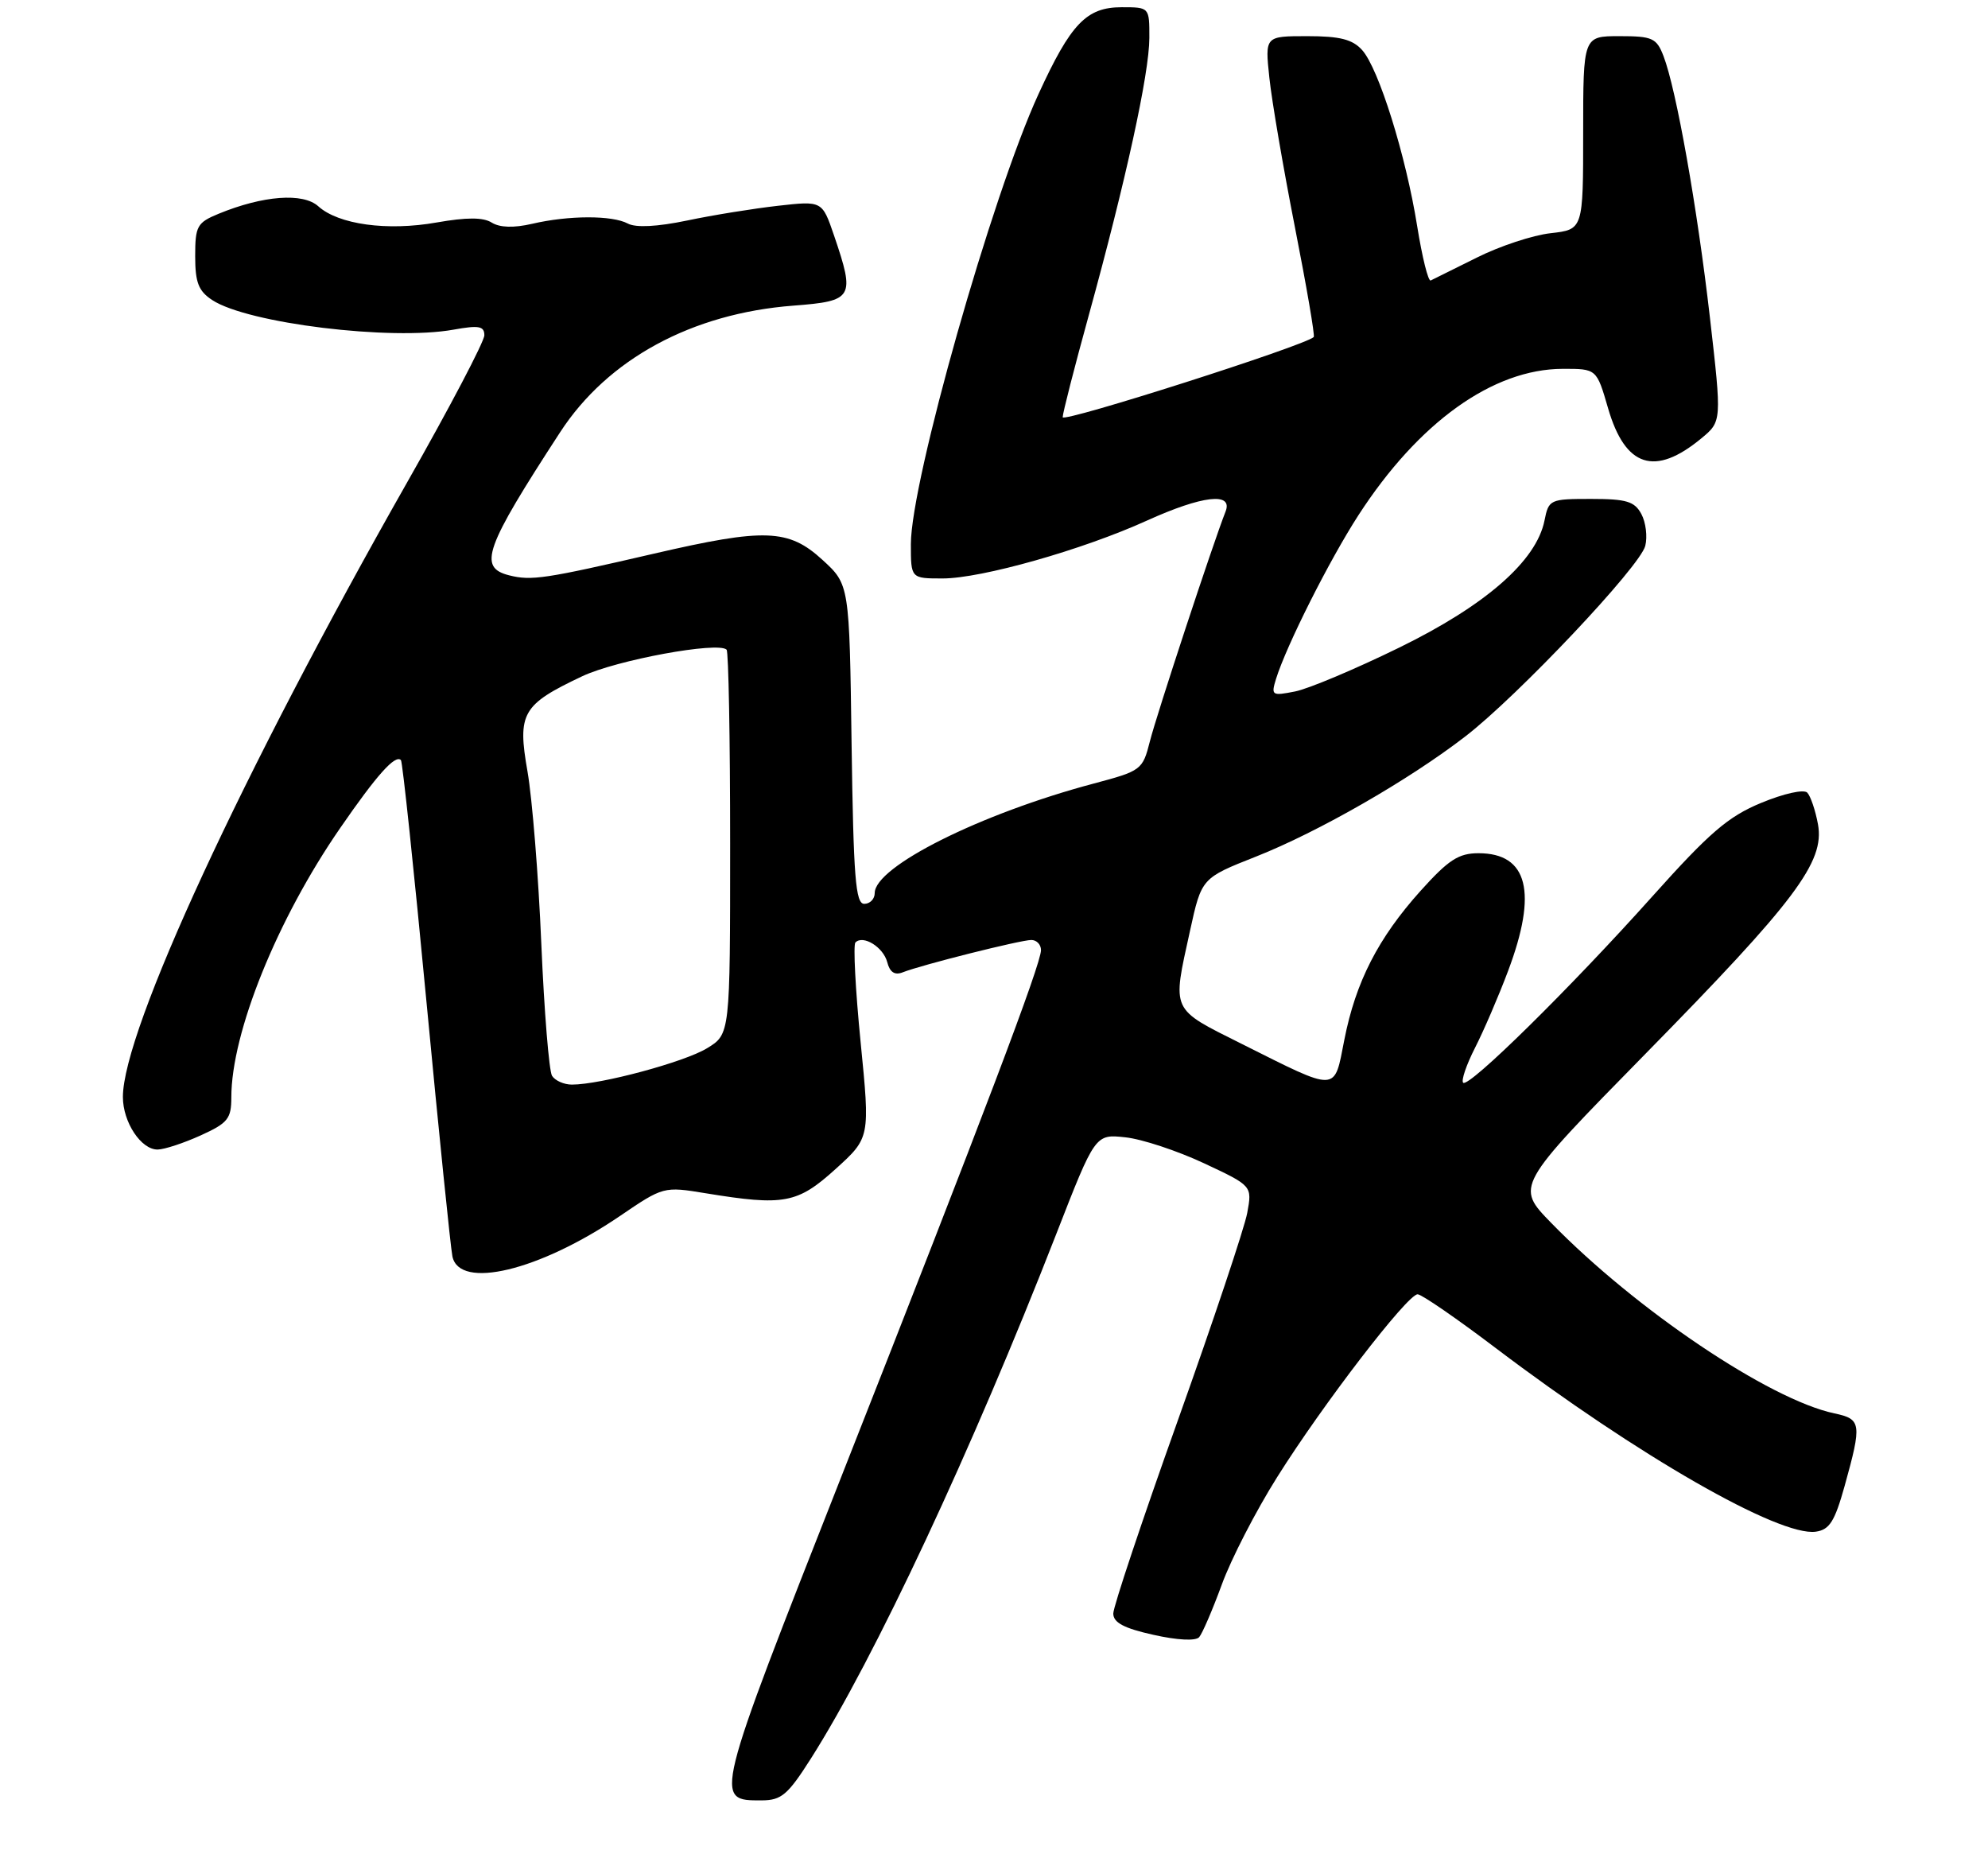 <?xml version="1.0" encoding="UTF-8" standalone="no"?>
<!DOCTYPE svg PUBLIC "-//W3C//DTD SVG 1.1//EN" "http://www.w3.org/Graphics/SVG/1.1/DTD/svg11.dtd" >
<svg xmlns="http://www.w3.org/2000/svg" xmlns:xlink="http://www.w3.org/1999/xlink" version="1.1" viewBox="0 0 275 257">
 <g >
 <path fill="currentColor"
d=" M 112.15 243.24 C 120.97 229.37 134.46 200.54 146.11 170.67 C 151.50 156.84 151.50 156.84 155.67 157.29 C 157.96 157.53 162.85 159.15 166.53 160.87 C 173.22 164.00 173.22 164.00 172.53 167.75 C 172.15 169.81 167.82 182.74 162.92 196.47 C 158.01 210.21 154.00 222.21 154.00 223.15 C 154.00 224.40 155.47 225.19 159.53 226.09 C 162.86 226.84 165.39 226.97 165.88 226.42 C 166.32 225.91 167.73 222.64 169.01 219.15 C 170.28 215.65 173.72 208.97 176.66 204.30 C 182.96 194.26 194.69 179.00 196.10 179.00 C 196.65 179.00 201.51 182.35 206.91 186.44 C 226.55 201.31 246.14 212.54 251.18 211.83 C 253.08 211.56 253.80 210.41 255.17 205.50 C 257.57 196.86 257.49 196.26 253.75 195.47 C 244.77 193.57 226.28 181.13 214.57 169.12 C 209.64 164.06 209.64 164.06 227.58 145.78 C 248.38 124.60 252.43 119.21 251.48 114.00 C 251.13 112.08 250.46 110.11 250.00 109.62 C 249.51 109.13 246.76 109.74 243.62 111.04 C 239.05 112.93 236.47 115.15 228.58 123.96 C 217.23 136.64 203.16 150.49 202.40 149.74 C 202.10 149.44 202.84 147.27 204.04 144.91 C 205.24 142.56 207.30 137.78 208.61 134.29 C 212.72 123.39 211.36 118.00 204.52 118.00 C 201.77 118.00 200.37 118.91 196.51 123.20 C 190.65 129.72 187.53 135.80 185.96 143.81 C 184.52 151.12 185.22 151.10 171.75 144.36 C 161.88 139.42 162.14 139.98 164.61 128.75 C 166.21 121.44 166.21 121.44 173.73 118.47 C 182.36 115.06 194.90 107.87 202.72 101.83 C 210.00 96.21 226.88 78.34 227.59 75.49 C 227.91 74.22 227.67 72.24 227.05 71.09 C 226.11 69.34 224.99 69.00 220.09 69.00 C 214.40 69.00 214.23 69.08 213.65 71.99 C 212.53 77.58 205.51 83.72 193.54 89.57 C 187.47 92.54 180.99 95.27 179.14 95.63 C 175.94 96.26 175.81 96.18 176.51 93.90 C 177.94 89.29 183.90 77.45 187.92 71.24 C 196.24 58.39 206.52 51.03 216.18 51.01 C 220.86 51.00 220.86 51.00 222.45 56.48 C 224.82 64.62 228.92 65.94 235.34 60.63 C 238.18 58.28 238.18 58.28 236.53 43.89 C 234.78 28.67 231.88 12.34 230.11 7.75 C 229.15 5.26 228.58 5.00 224.02 5.00 C 219.00 5.00 219.00 5.00 219.00 18.37 C 219.00 31.74 219.00 31.74 214.51 32.25 C 212.05 32.52 207.44 34.04 204.28 35.63 C 201.11 37.21 198.25 38.63 197.91 38.79 C 197.56 38.94 196.73 35.57 196.04 31.29 C 194.48 21.51 190.70 9.43 188.42 6.92 C 187.09 5.44 185.34 5.00 180.84 5.00 C 174.98 5.00 174.98 5.00 175.59 10.75 C 175.92 13.91 177.51 23.20 179.12 31.39 C 180.73 39.58 181.91 46.43 181.73 46.61 C 180.55 47.79 147.00 58.50 147.00 57.70 C 147.00 57.15 148.62 50.82 150.60 43.64 C 155.74 24.99 158.98 10.17 158.99 5.25 C 159.00 1.00 159.00 1.00 155.17 1.00 C 150.29 1.00 148.13 3.25 143.65 13.02 C 137.21 27.04 126.01 66.54 126.00 75.25 C 126.00 80.00 126.00 80.00 130.39 80.00 C 135.76 80.00 149.76 76.04 158.67 71.99 C 166.34 68.52 170.60 68.03 169.53 70.75 C 167.81 75.11 159.97 98.91 159.06 102.54 C 158.06 106.48 157.88 106.61 151.27 108.37 C 135.63 112.53 121.00 119.85 121.00 123.51 C 121.00 124.33 120.35 125.00 119.55 125.00 C 118.35 125.00 118.06 121.37 117.80 102.92 C 117.50 80.84 117.50 80.84 113.76 77.42 C 109.09 73.14 105.80 73.02 90.50 76.56 C 75.40 80.06 73.50 80.34 70.44 79.57 C 66.09 78.48 67.04 75.81 77.50 59.75 C 84.08 49.65 95.71 43.34 109.75 42.27 C 118.06 41.63 118.31 41.20 115.37 32.56 C 113.73 27.77 113.73 27.77 107.62 28.46 C 104.25 28.84 98.59 29.75 95.04 30.50 C 90.90 31.36 87.96 31.51 86.85 30.92 C 84.69 29.76 78.68 29.77 73.62 30.95 C 71.07 31.54 69.15 31.48 68.03 30.79 C 66.84 30.04 64.56 30.04 60.40 30.77 C 53.57 31.98 46.82 31.05 44.03 28.53 C 41.92 26.62 36.39 27.04 30.25 29.56 C 27.26 30.79 27.00 31.26 27.00 35.43 C 27.00 39.08 27.46 40.25 29.36 41.50 C 34.27 44.72 54.10 47.15 62.75 45.59 C 66.25 44.96 67.00 45.10 67.00 46.37 C 67.00 47.22 62.20 56.37 56.32 66.71 C 33.50 106.88 17.00 142.55 17.00 151.71 C 17.00 155.20 19.52 159.01 21.81 158.98 C 22.74 158.97 25.41 158.09 27.75 157.03 C 31.52 155.32 32.00 154.72 32.00 151.76 C 32.00 142.81 38.35 127.11 47.07 114.50 C 52.14 107.15 54.67 104.33 55.46 105.12 C 55.68 105.35 57.27 120.38 58.99 138.52 C 60.71 156.66 62.33 172.51 62.58 173.75 C 63.53 178.41 74.57 175.76 85.70 168.21 C 91.77 164.08 91.80 164.07 97.64 165.03 C 108.45 166.80 110.31 166.45 115.58 161.68 C 120.36 157.35 120.36 157.35 119.05 144.14 C 118.33 136.87 118.01 130.66 118.33 130.34 C 119.40 129.26 122.18 130.98 122.73 133.06 C 123.09 134.47 123.77 134.91 124.88 134.47 C 127.45 133.45 141.18 130.00 142.66 130.00 C 143.40 130.00 144.00 130.63 144.00 131.40 C 144.00 133.34 136.12 154.13 116.54 203.82 C 98.67 249.21 98.71 249.01 105.37 248.99 C 108.09 248.98 108.98 248.22 112.15 243.24 Z  M 76.36 148.78 C 75.95 148.10 75.28 139.89 74.88 130.53 C 74.49 121.16 73.62 110.44 72.97 106.70 C 71.55 98.62 72.22 97.46 80.53 93.53 C 85.29 91.28 99.35 88.69 100.51 89.85 C 100.78 90.11 101.00 102.19 101.00 116.68 C 101.00 143.03 101.00 143.03 97.79 144.98 C 94.65 146.89 83.08 150.00 79.11 150.00 C 78.02 150.00 76.78 149.45 76.36 148.78 Z "/>
</g>
</svg>